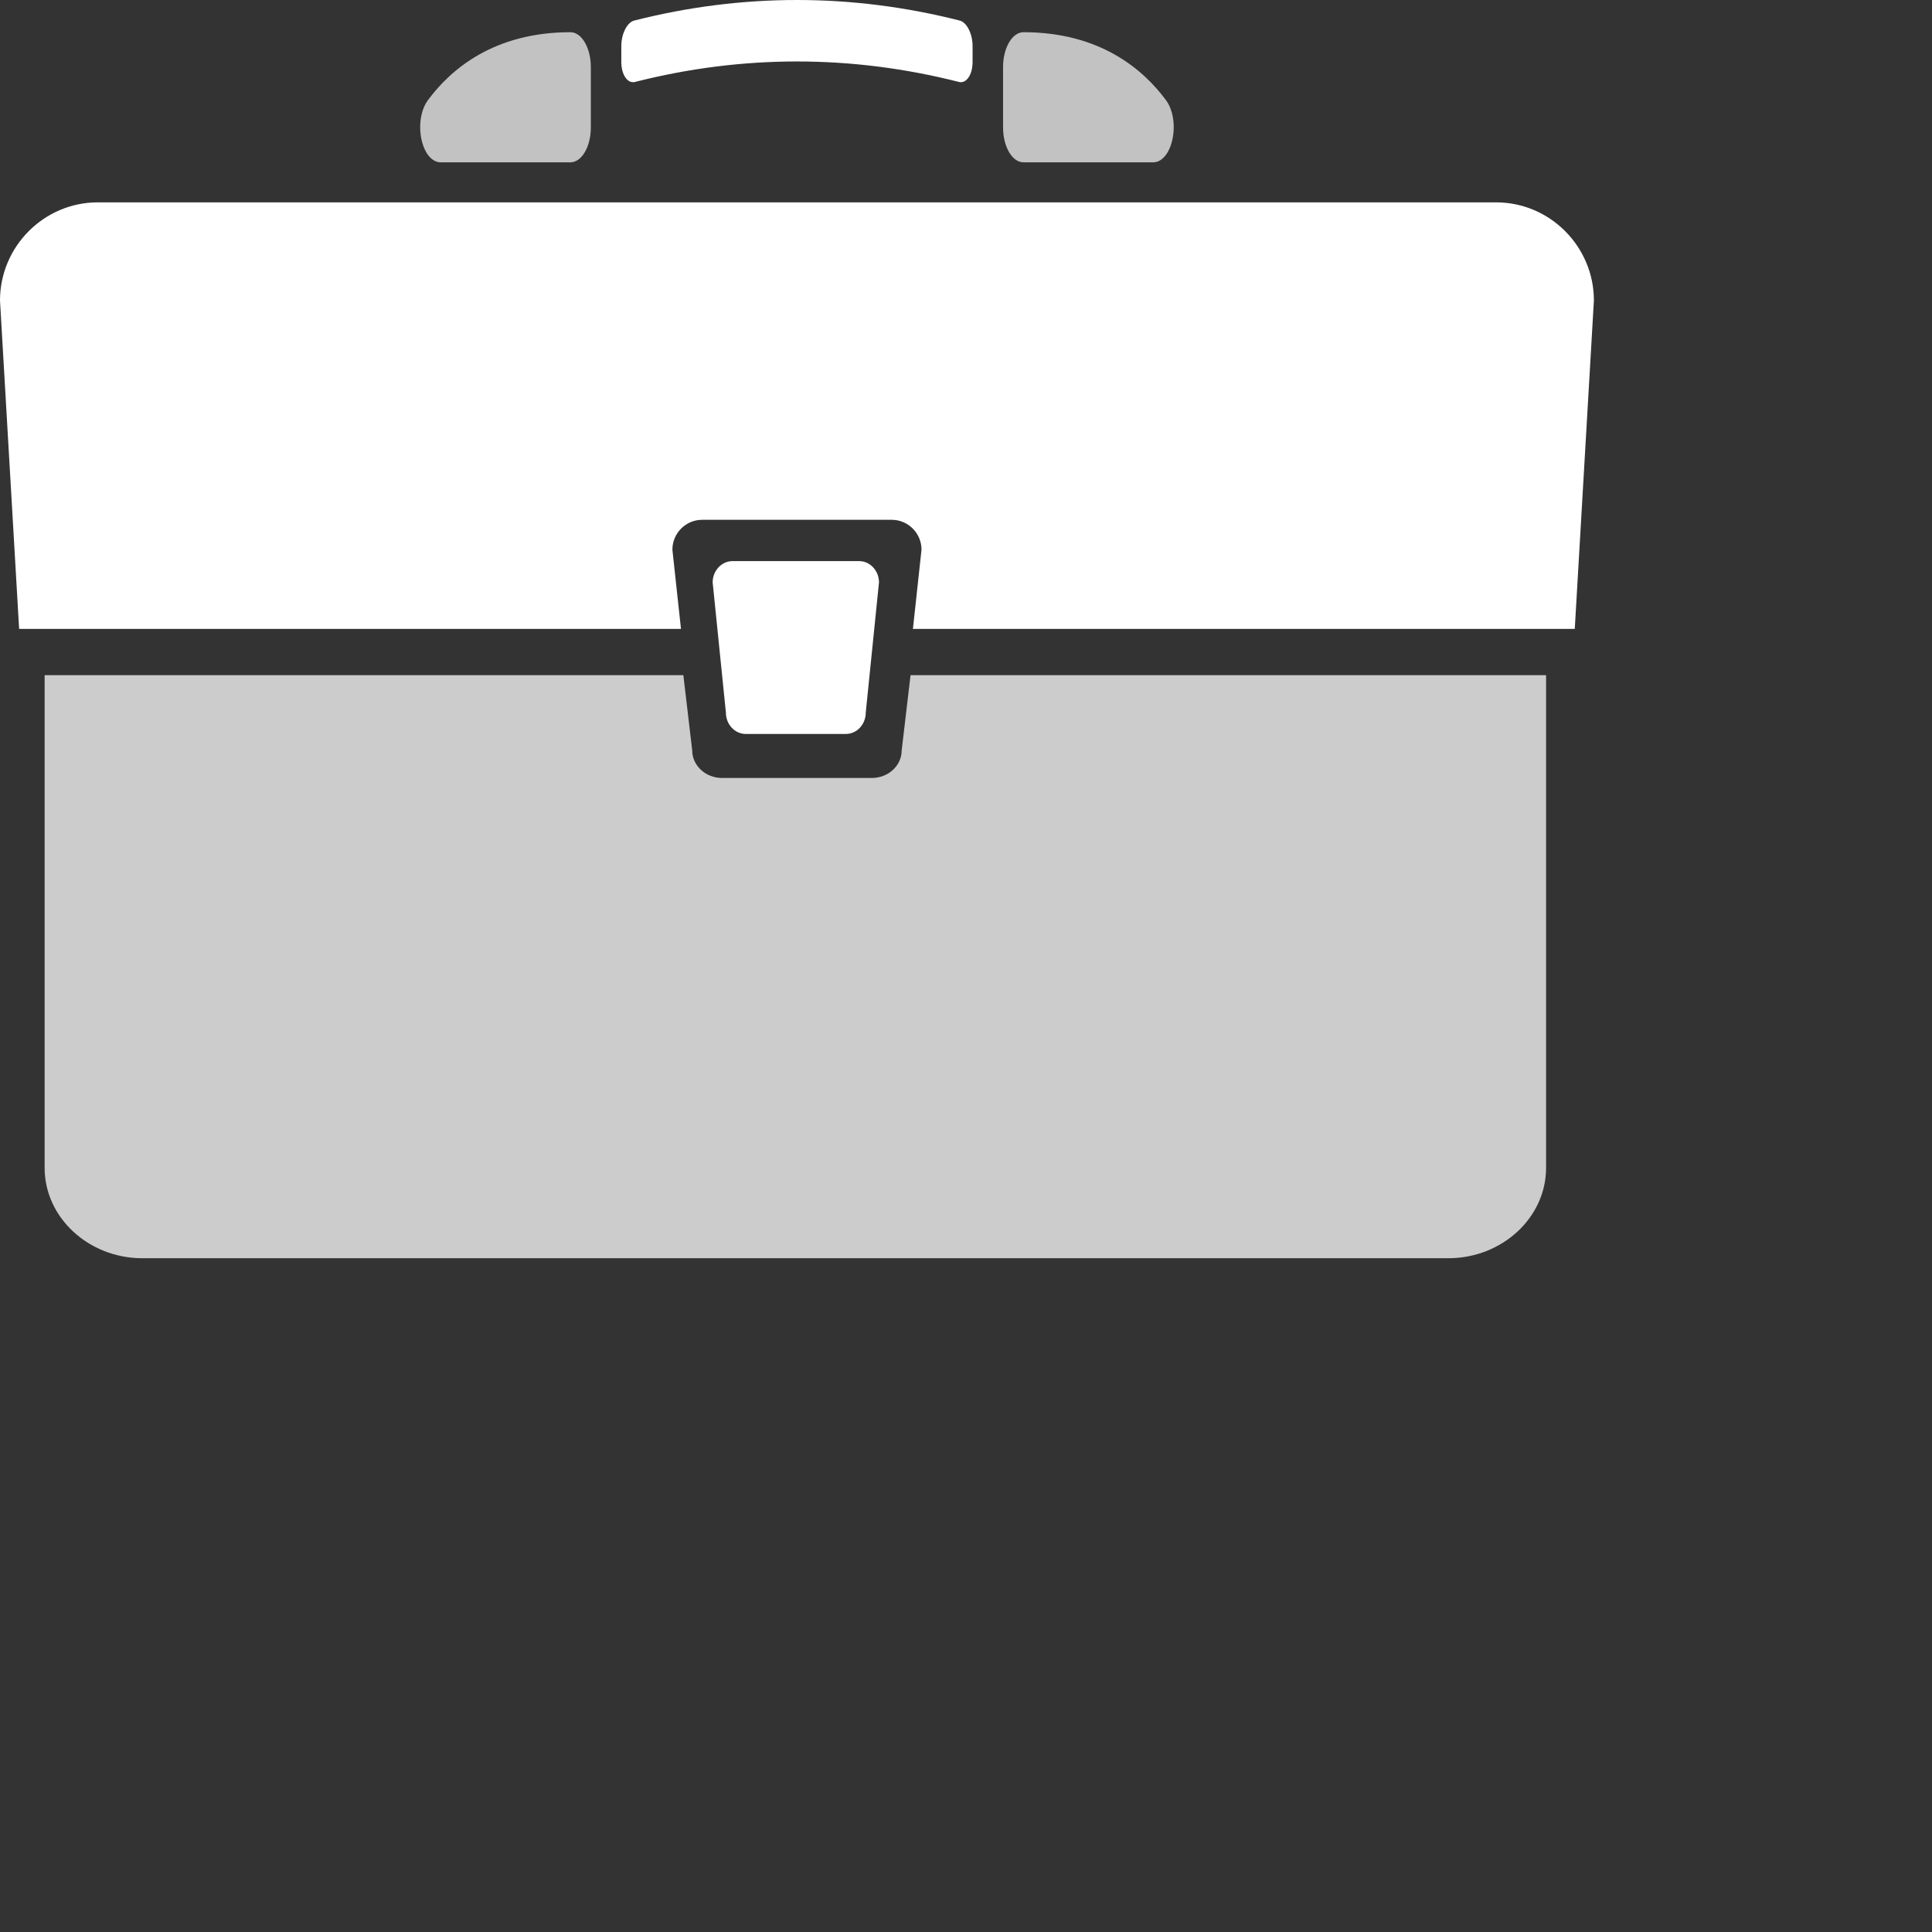 <?xml version="1.0" encoding="UTF-8"?>
<svg width="400px" height="400px" viewBox="0 0 400 400" version="1.1" xmlns="http://www.w3.org/2000/svg" xmlns:xlink="http://www.w3.org/1999/xlink">
    <rect x="0" y="0" width="400" height="400" fill="#333333" stroke="none"/>
    <defs></defs>
    <g id="img_list-holding" fill="#ffffff" stroke="none" stroke-width="1" fill-rule="evenodd">
        <path d="M91.237,33.608 L118.101,33.608 C120.431,33.608 122.327,30.367 122.327,26.384 L122.327,13.892 C122.327,9.909 120.431,6.668 118.101,6.668 C102.29,6.668 93.321,14.332 88.582,20.762 C87.167,22.68 86.64,25.81 87.236,28.736 C87.84,31.696 89.41,33.608 91.237,33.608" id="Fill-1" opacity="0.7"></path>
        <path d="M211.899,33.608 L238.763,33.608 C240.59,33.608 242.16,31.696 242.764,28.736 C243.36,25.81 242.832,22.68 241.419,20.762 C236.678,14.332 227.71,6.668 211.899,6.668 C209.568,6.668 207.673,9.909 207.673,13.892 L207.673,26.384 C207.673,30.367 209.568,33.608 211.899,33.608" id="Fill-3" opacity="0.7"></path>
        <path d="M131.473,16.963 L131.473,16.963 C153.72,11.314 176.279,11.314 198.526,16.963 C198.665,16.998 198.802,17.015 198.937,17.015 C199.536,17.015 200.092,16.672 200.534,16.021 C201.069,15.232 201.364,14.094 201.364,12.817 L201.364,9.546 C201.364,7.003 200.167,4.63 198.694,4.257 C176.337,-1.419 153.664,-1.419 131.305,4.257 C129.834,4.63 128.636,7.003 128.636,9.546 L128.636,12.817 C128.636,14.094 128.93,15.232 129.465,16.02 C130.007,16.82 130.719,17.152 131.473,16.963" id="Fill-5"></path>
        <path d="M309.764,41.896 L20.236,41.896 C9.106,41.896 -6.6e-05,51.04 -6.6e-05,62.214 L3.96,130.206 L140.989,130.206 L139.211,113.804 C139.211,110.402 141.982,107.62 145.37,107.62 L184.63,107.62 C188.017,107.62 190.789,110.402 190.789,113.804 L189.011,130.206 L326.04,130.206 L330,62.214 C330,51.04 320.893,41.896 309.764,41.896" id="Fill-10"></path>
        <path d="M186.683,155.376 C186.683,158.507 183.911,161.069 180.524,161.069 L149.476,161.069 C146.089,161.069 143.317,158.507 143.317,155.376 L141.482,139.788 L9.24,139.788 L9.24,241.797 C9.24,252.085 18.346,260.503 29.477,260.503 L299.863,260.503 C310.994,260.503 320.1,252.085 320.1,241.797 L320.1,139.788 L188.518,139.788 L186.683,155.376 Z" id="Fill-7" opacity="0.75"></path>
        <path d="M149.345,138.249 L149.954,144.241 L150.291,147.554 C150.291,149.977 152.141,151.959 154.403,151.959 L175.132,151.959 C177.393,151.959 179.243,149.977 179.243,147.554 L179.58,144.241 L180.188,138.249 L180.507,135.118 L181.602,124.346 L181.984,120.576 C181.984,118.154 180.134,116.172 177.873,116.172 L151.661,116.172 C149.4,116.172 147.549,118.154 147.549,120.576 L147.932,124.346 L149.027,135.118 L149.345,138.249 Z" id="Fill-13"></path>
    </g>
</svg>